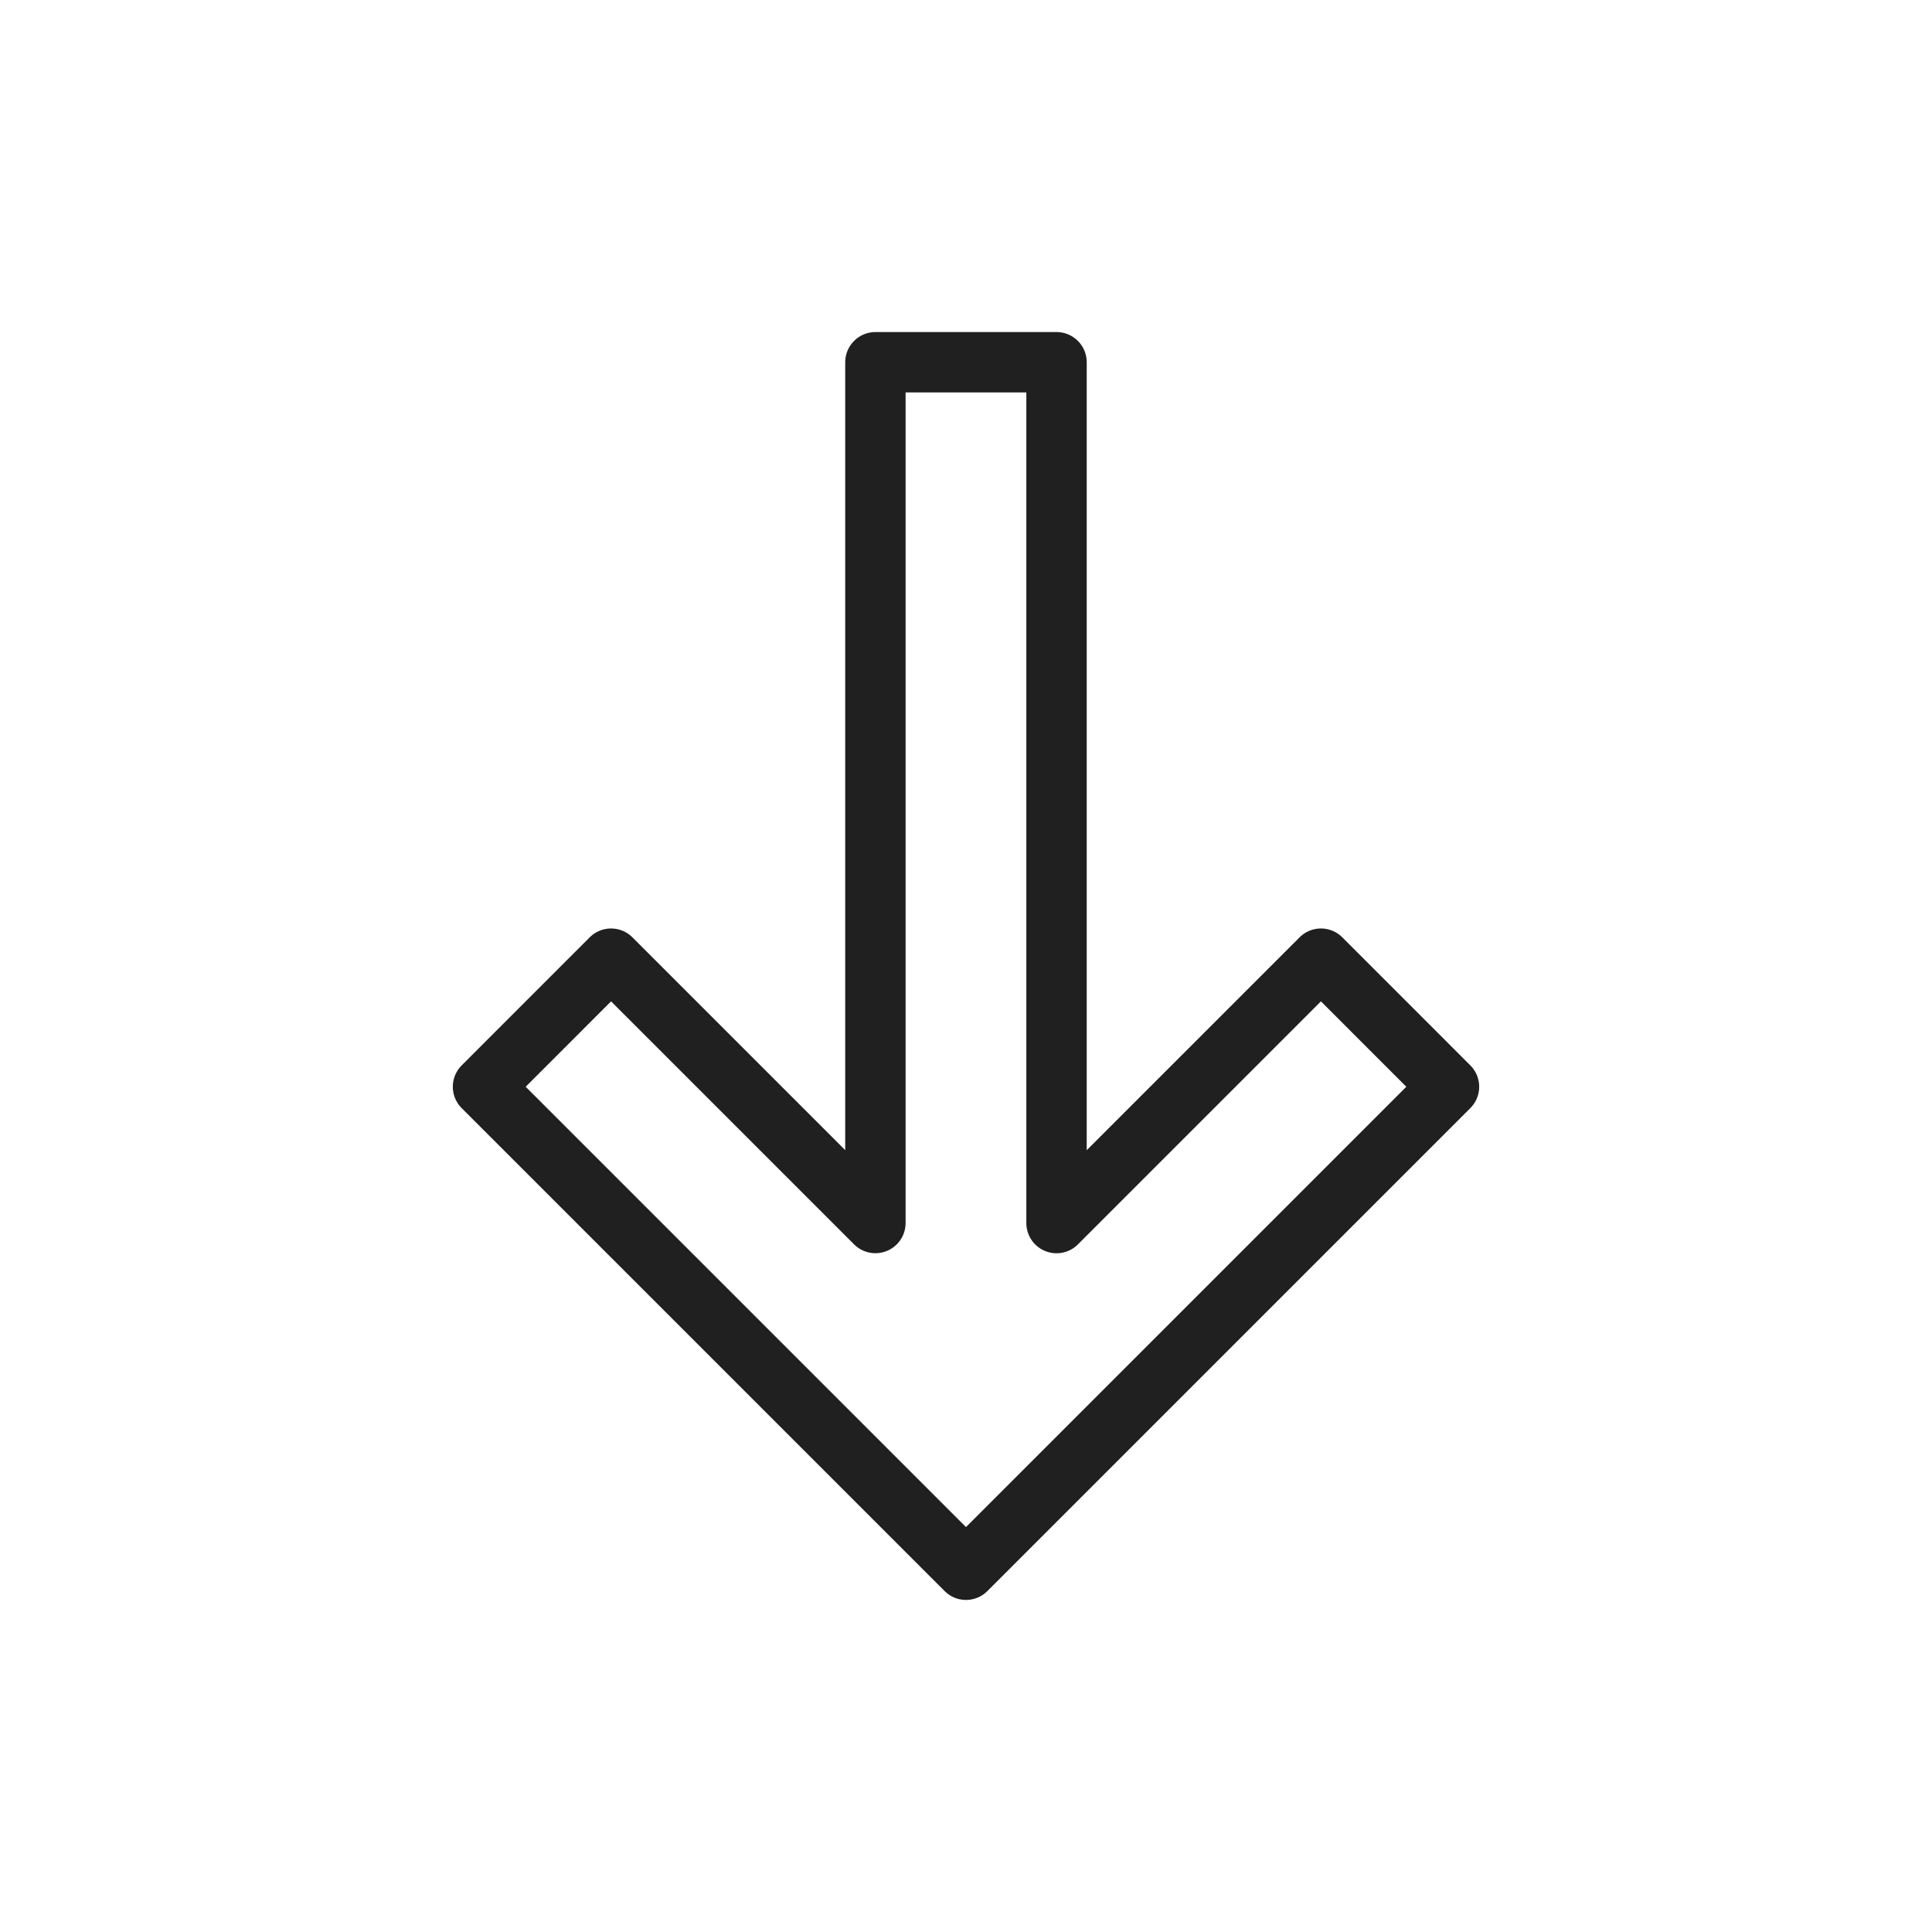 <svg xmlns="http://www.w3.org/2000/svg" viewBox="0 0 64 64" aria-labelledby="title" aria-describedby="desc"><path data-name="layer1" fill="none" stroke="#202020" stroke-miterlimit="10" stroke-width="2" d="M16 36l16 16 16-16-4.242-4.243-8.759 8.759V12h-6v28.514l-8.757-8.757L16 36z" stroke-linejoin="round" stroke-linecap="round"/></svg>